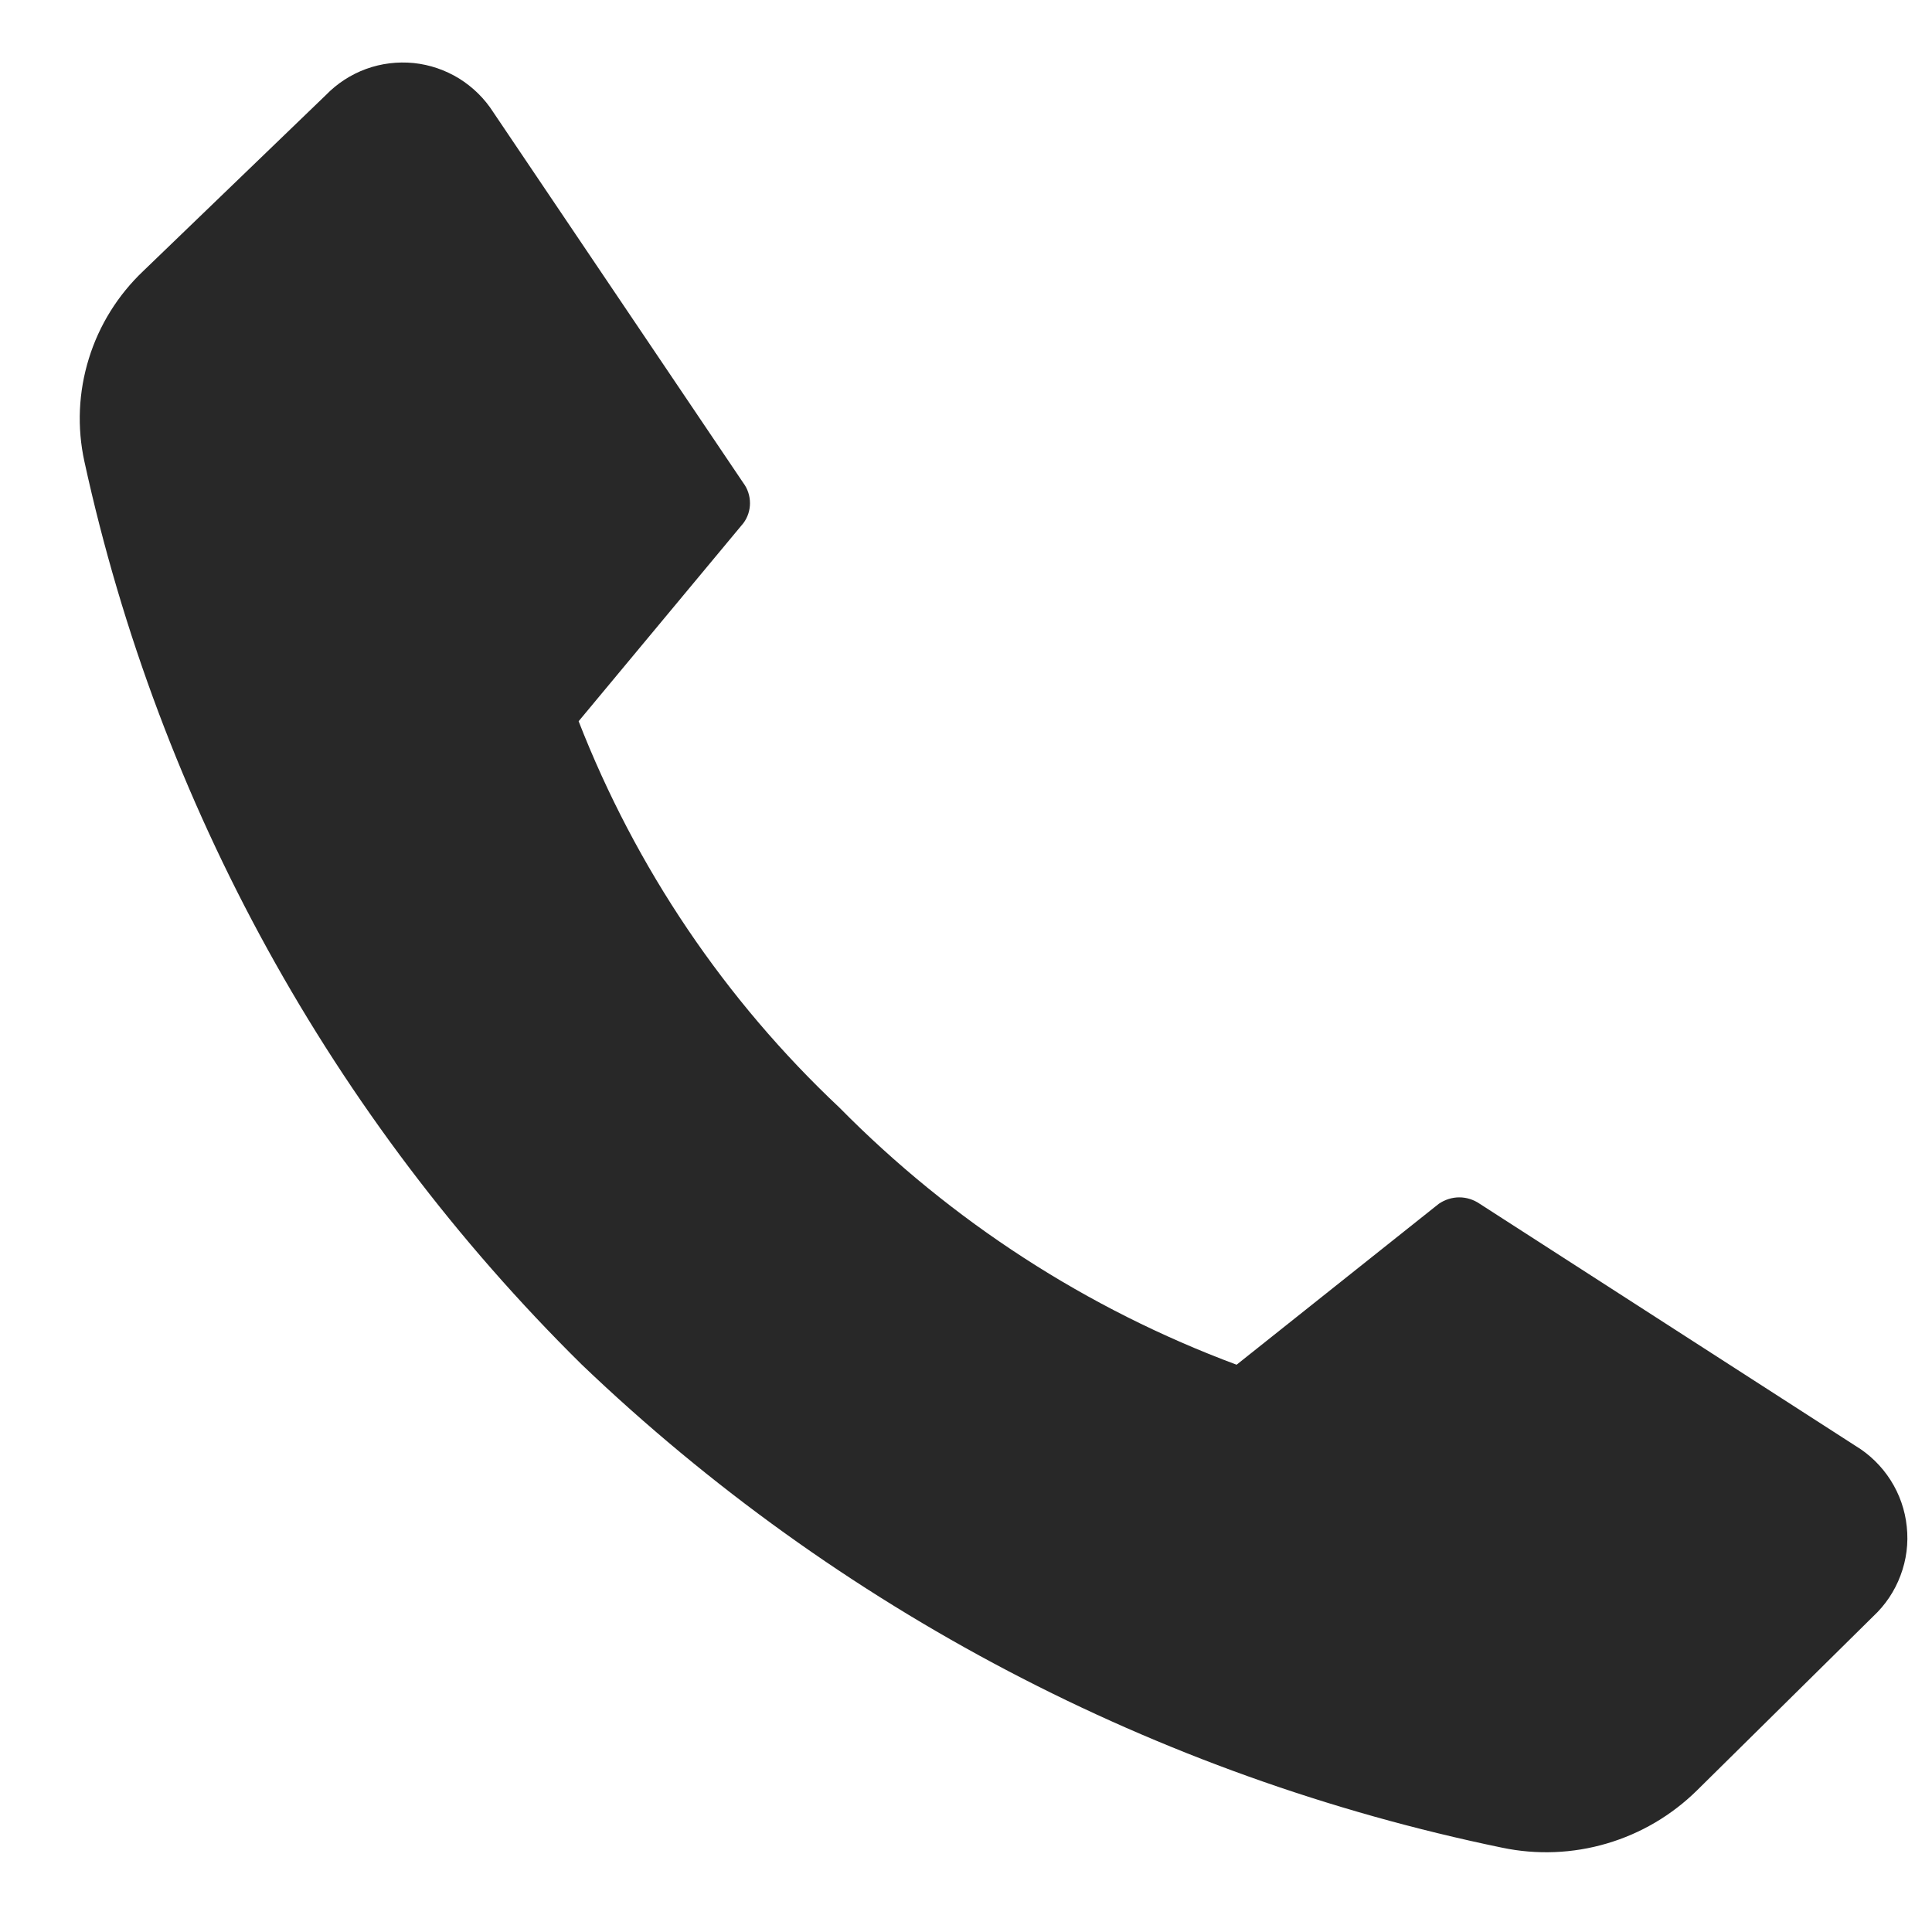 <svg width="16" height="16" viewBox="0 0 16 16" fill="none" xmlns="http://www.w3.org/2000/svg">
<path d="M6.952 9.173C7.88 10.114 9.002 10.841 10.241 11.302L11.916 9.969C11.966 9.935 12.025 9.916 12.085 9.916C12.146 9.916 12.204 9.935 12.254 9.969L15.365 11.973C15.483 12.044 15.583 12.142 15.657 12.258C15.731 12.374 15.777 12.506 15.791 12.643C15.806 12.78 15.788 12.919 15.739 13.048C15.691 13.177 15.613 13.293 15.512 13.387L14.054 14.827C13.845 15.033 13.589 15.184 13.307 15.267C13.026 15.35 12.728 15.362 12.441 15.302C9.575 14.71 6.934 13.324 4.819 11.302C2.75 9.26 1.319 6.662 0.699 3.822C0.637 3.539 0.65 3.246 0.736 2.969C0.821 2.693 0.977 2.443 1.187 2.244L2.699 0.787C2.792 0.691 2.906 0.617 3.032 0.571C3.158 0.525 3.293 0.509 3.426 0.522C3.56 0.536 3.688 0.58 3.802 0.65C3.916 0.721 4.013 0.816 4.085 0.929L6.156 4C6.192 4.048 6.211 4.107 6.211 4.167C6.211 4.227 6.192 4.285 6.156 4.333L4.792 5.973C5.265 7.187 6.003 8.28 6.952 9.173V9.173Z" fill="#282828"/>
</svg>
